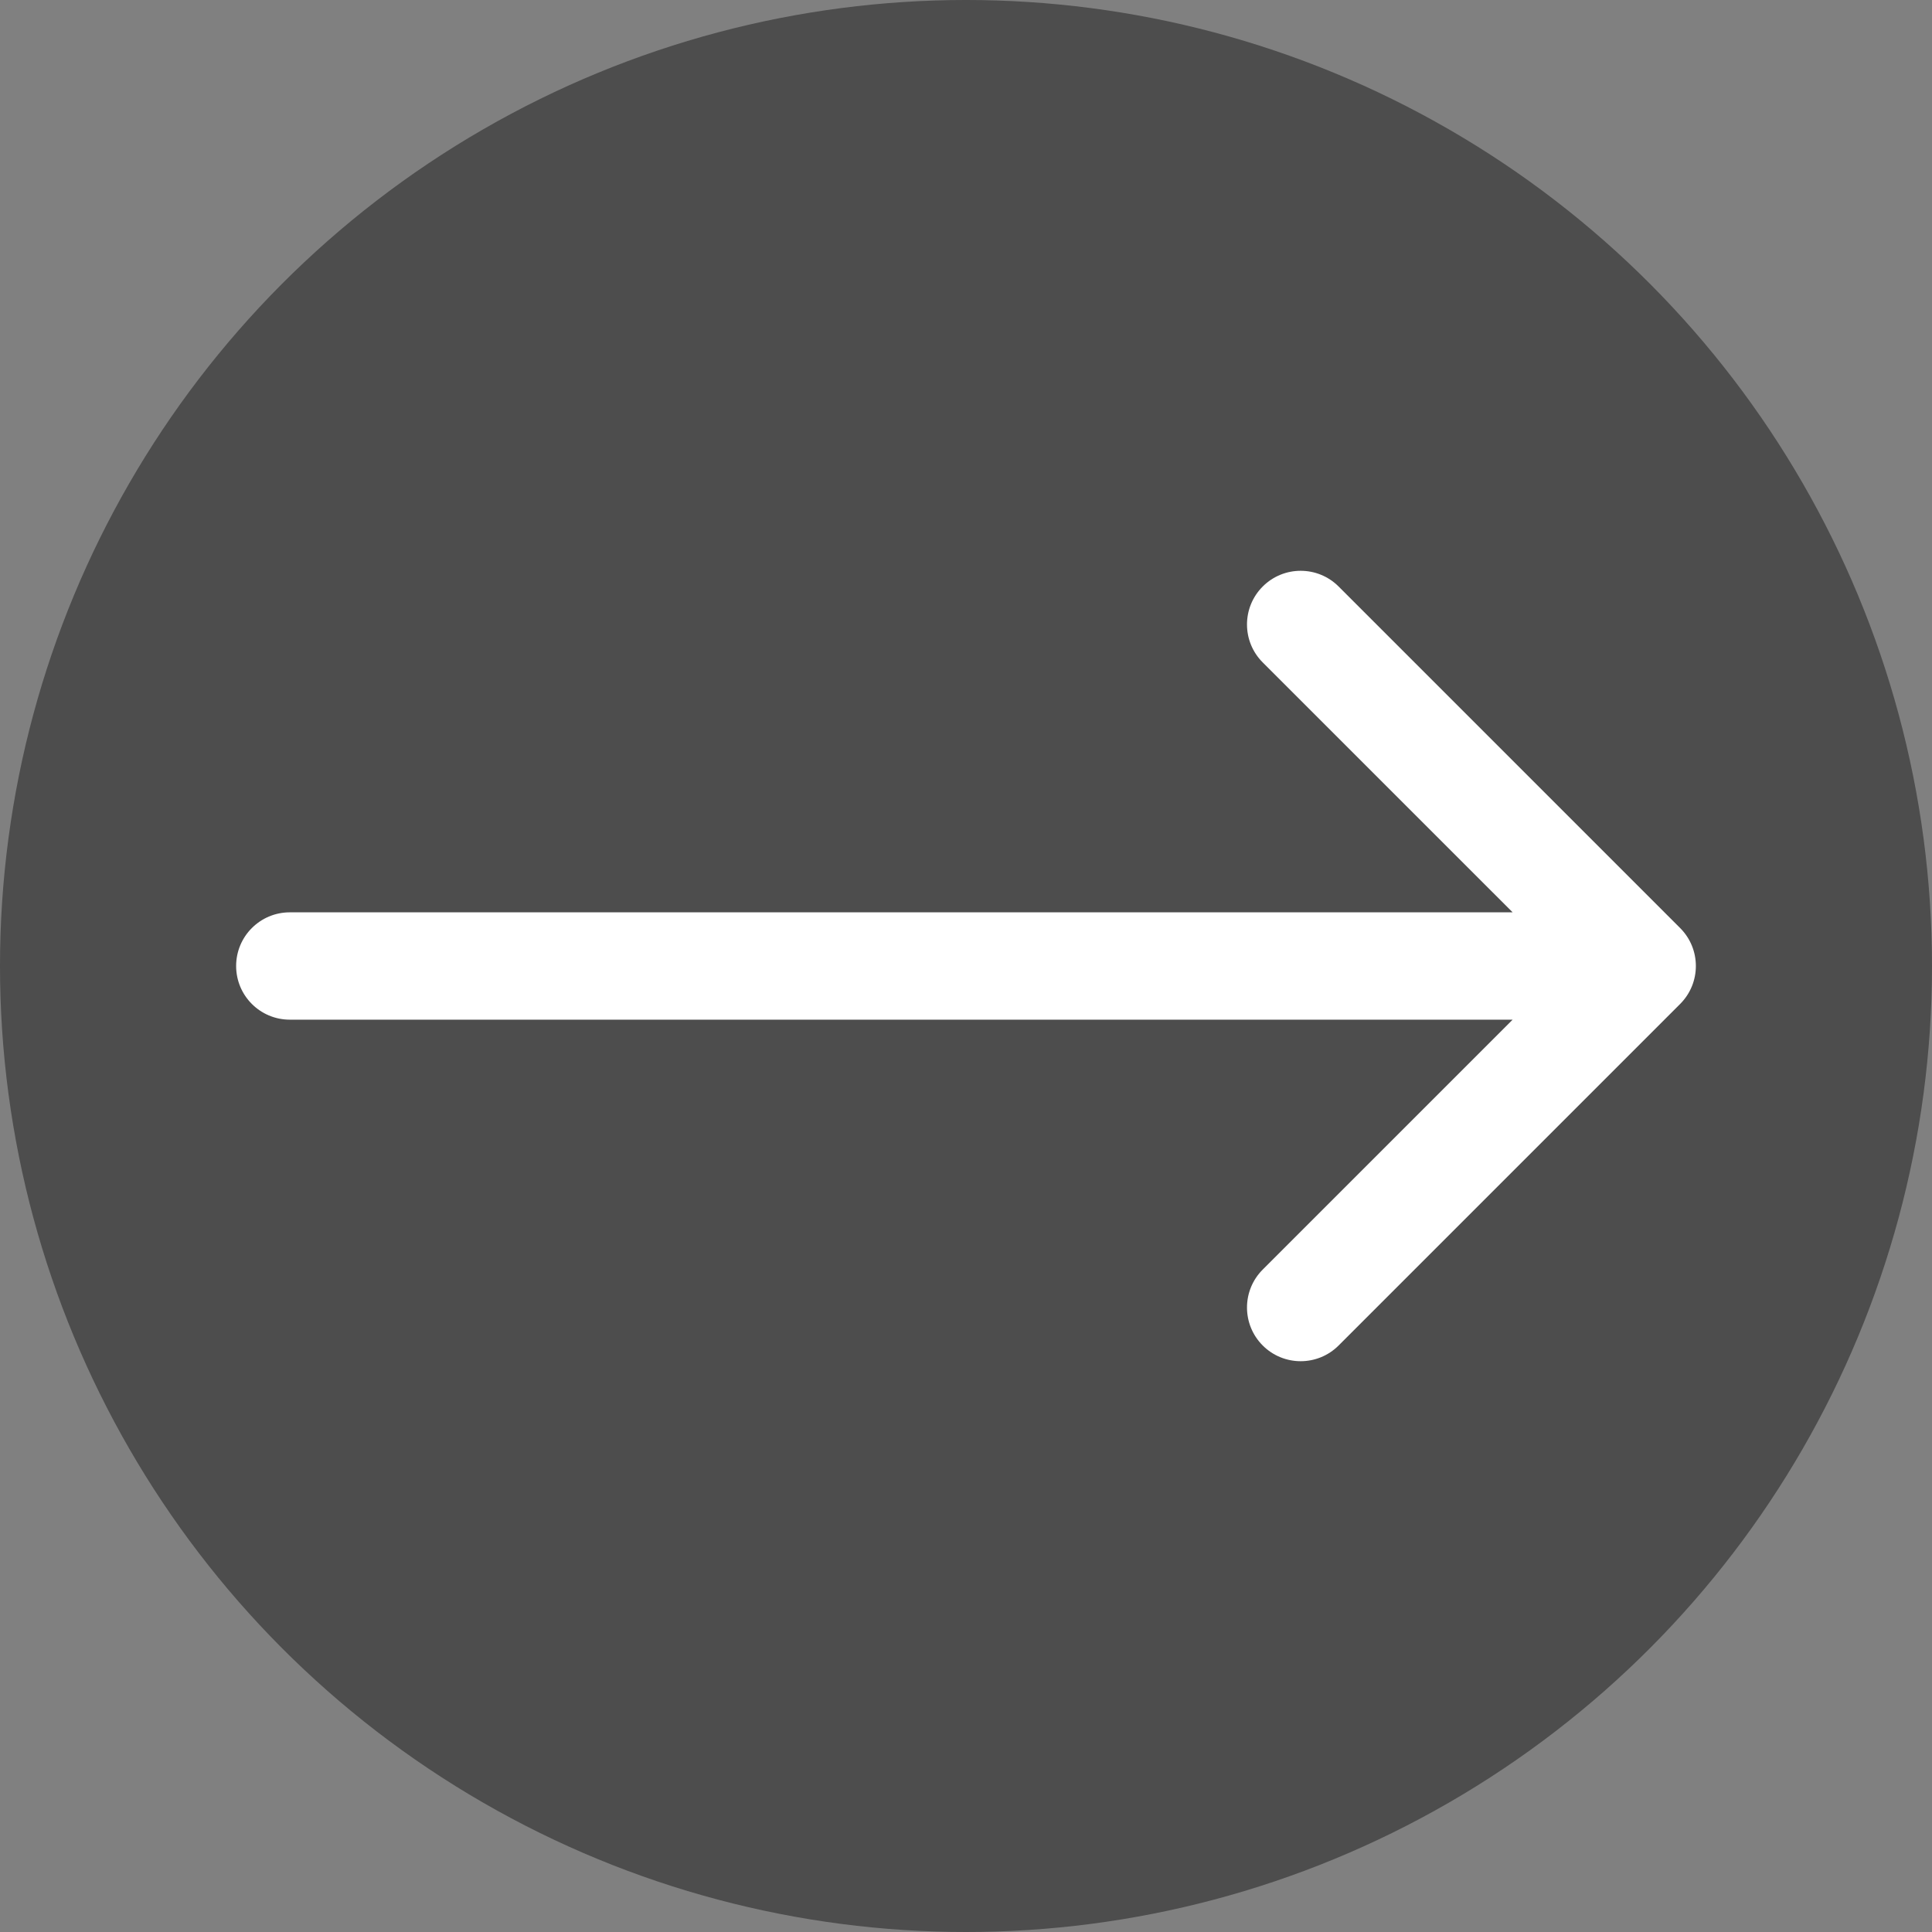 <svg width="90" height="90" viewBox="0 0 90 90" fill="none" xmlns="http://www.w3.org/2000/svg">
<rect x="0" y="0" width="90" height="90" fill="#808080" stroke="none"/>
<circle cx="45" cy="45" r="45" fill="black" fill-opacity="0.4"/>
<path d="M13.5 42.5C12.119 42.5 11 43.619 11 45C11 46.381 12.119 47.5 13.5 47.5V42.5ZM78.268 46.768C79.244 45.791 79.244 44.209 78.268 43.232L62.358 27.322C61.382 26.346 59.799 26.346 58.822 27.322C57.846 28.299 57.846 29.882 58.822 30.858L72.965 45L58.822 59.142C57.846 60.118 57.846 61.701 58.822 62.678C59.799 63.654 61.382 63.654 62.358 62.678L78.268 46.768ZM13.5 47.5L76.5 47.5V42.5L13.5 42.5V47.5Z" fill="white"/>
</svg>
